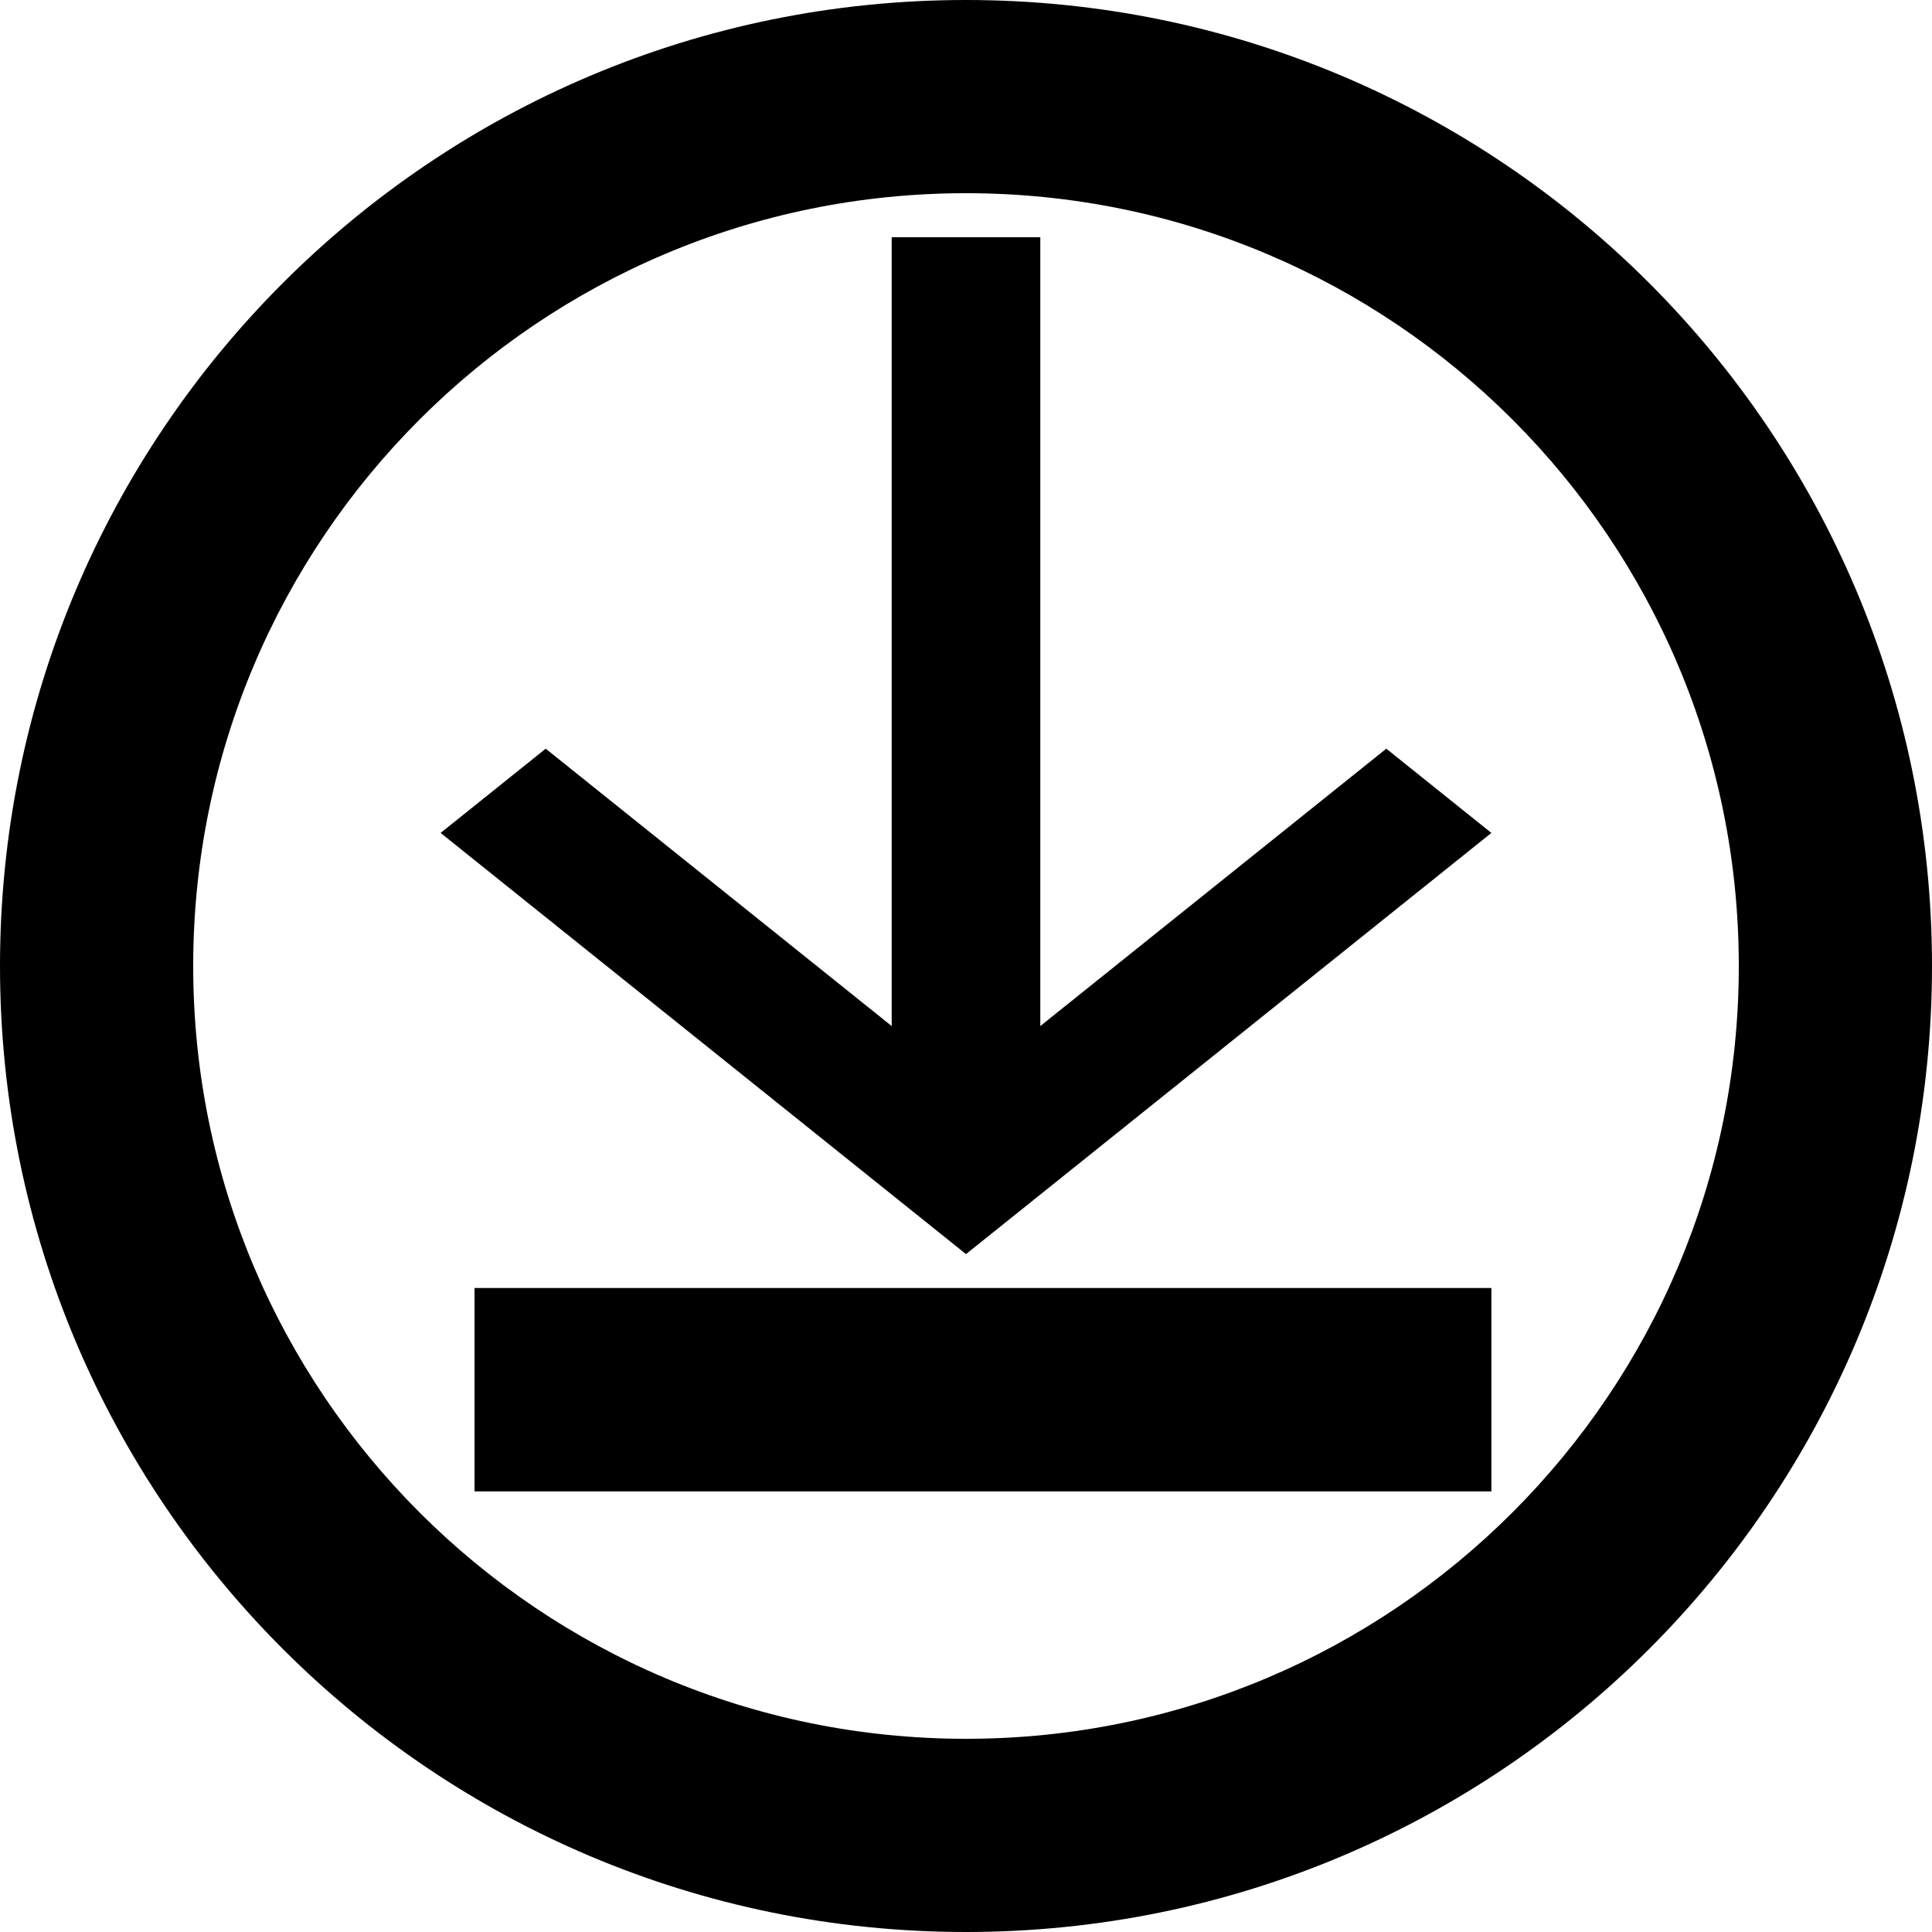 <svg width="48" height="48" viewBox="0 0 48 48" fill="none" xmlns="http://www.w3.org/2000/svg">
    <g clip-path="url(#clip0_41_6)">
        <path d="M37.053 20.694L34.442 18.601L25.846 25.492V5.895H22.154V25.492L13.558 18.601L10.947 20.694L24 31.158L37.053 20.694Z" fill="black"/>
        <path d="M11.79 37.053V32H37.053V37.053H11.79Z" fill="black"/>
        <path fill-rule="evenodd" clip-rule="evenodd" d="M48 24C48 37.255 37.255 48 24 48C10.745 48 0 37.255 0 24C0 10.745 10.745 0 24 0C37.255 0 48 10.745 48 24ZM43.2 24C43.2 34.604 34.604 43.2 24 43.2C13.396 43.2 4.8 34.604 4.8 24C4.8 13.396 13.396 4.8 24 4.8C34.604 4.8 43.2 13.396 43.2 24Z" fill="black"/>
    </g>
    <defs>
        <clipPath id="clip0_41_6">
            <rect width="48" height="48" fill="white"/>
        </clipPath>
    </defs>
</svg>
